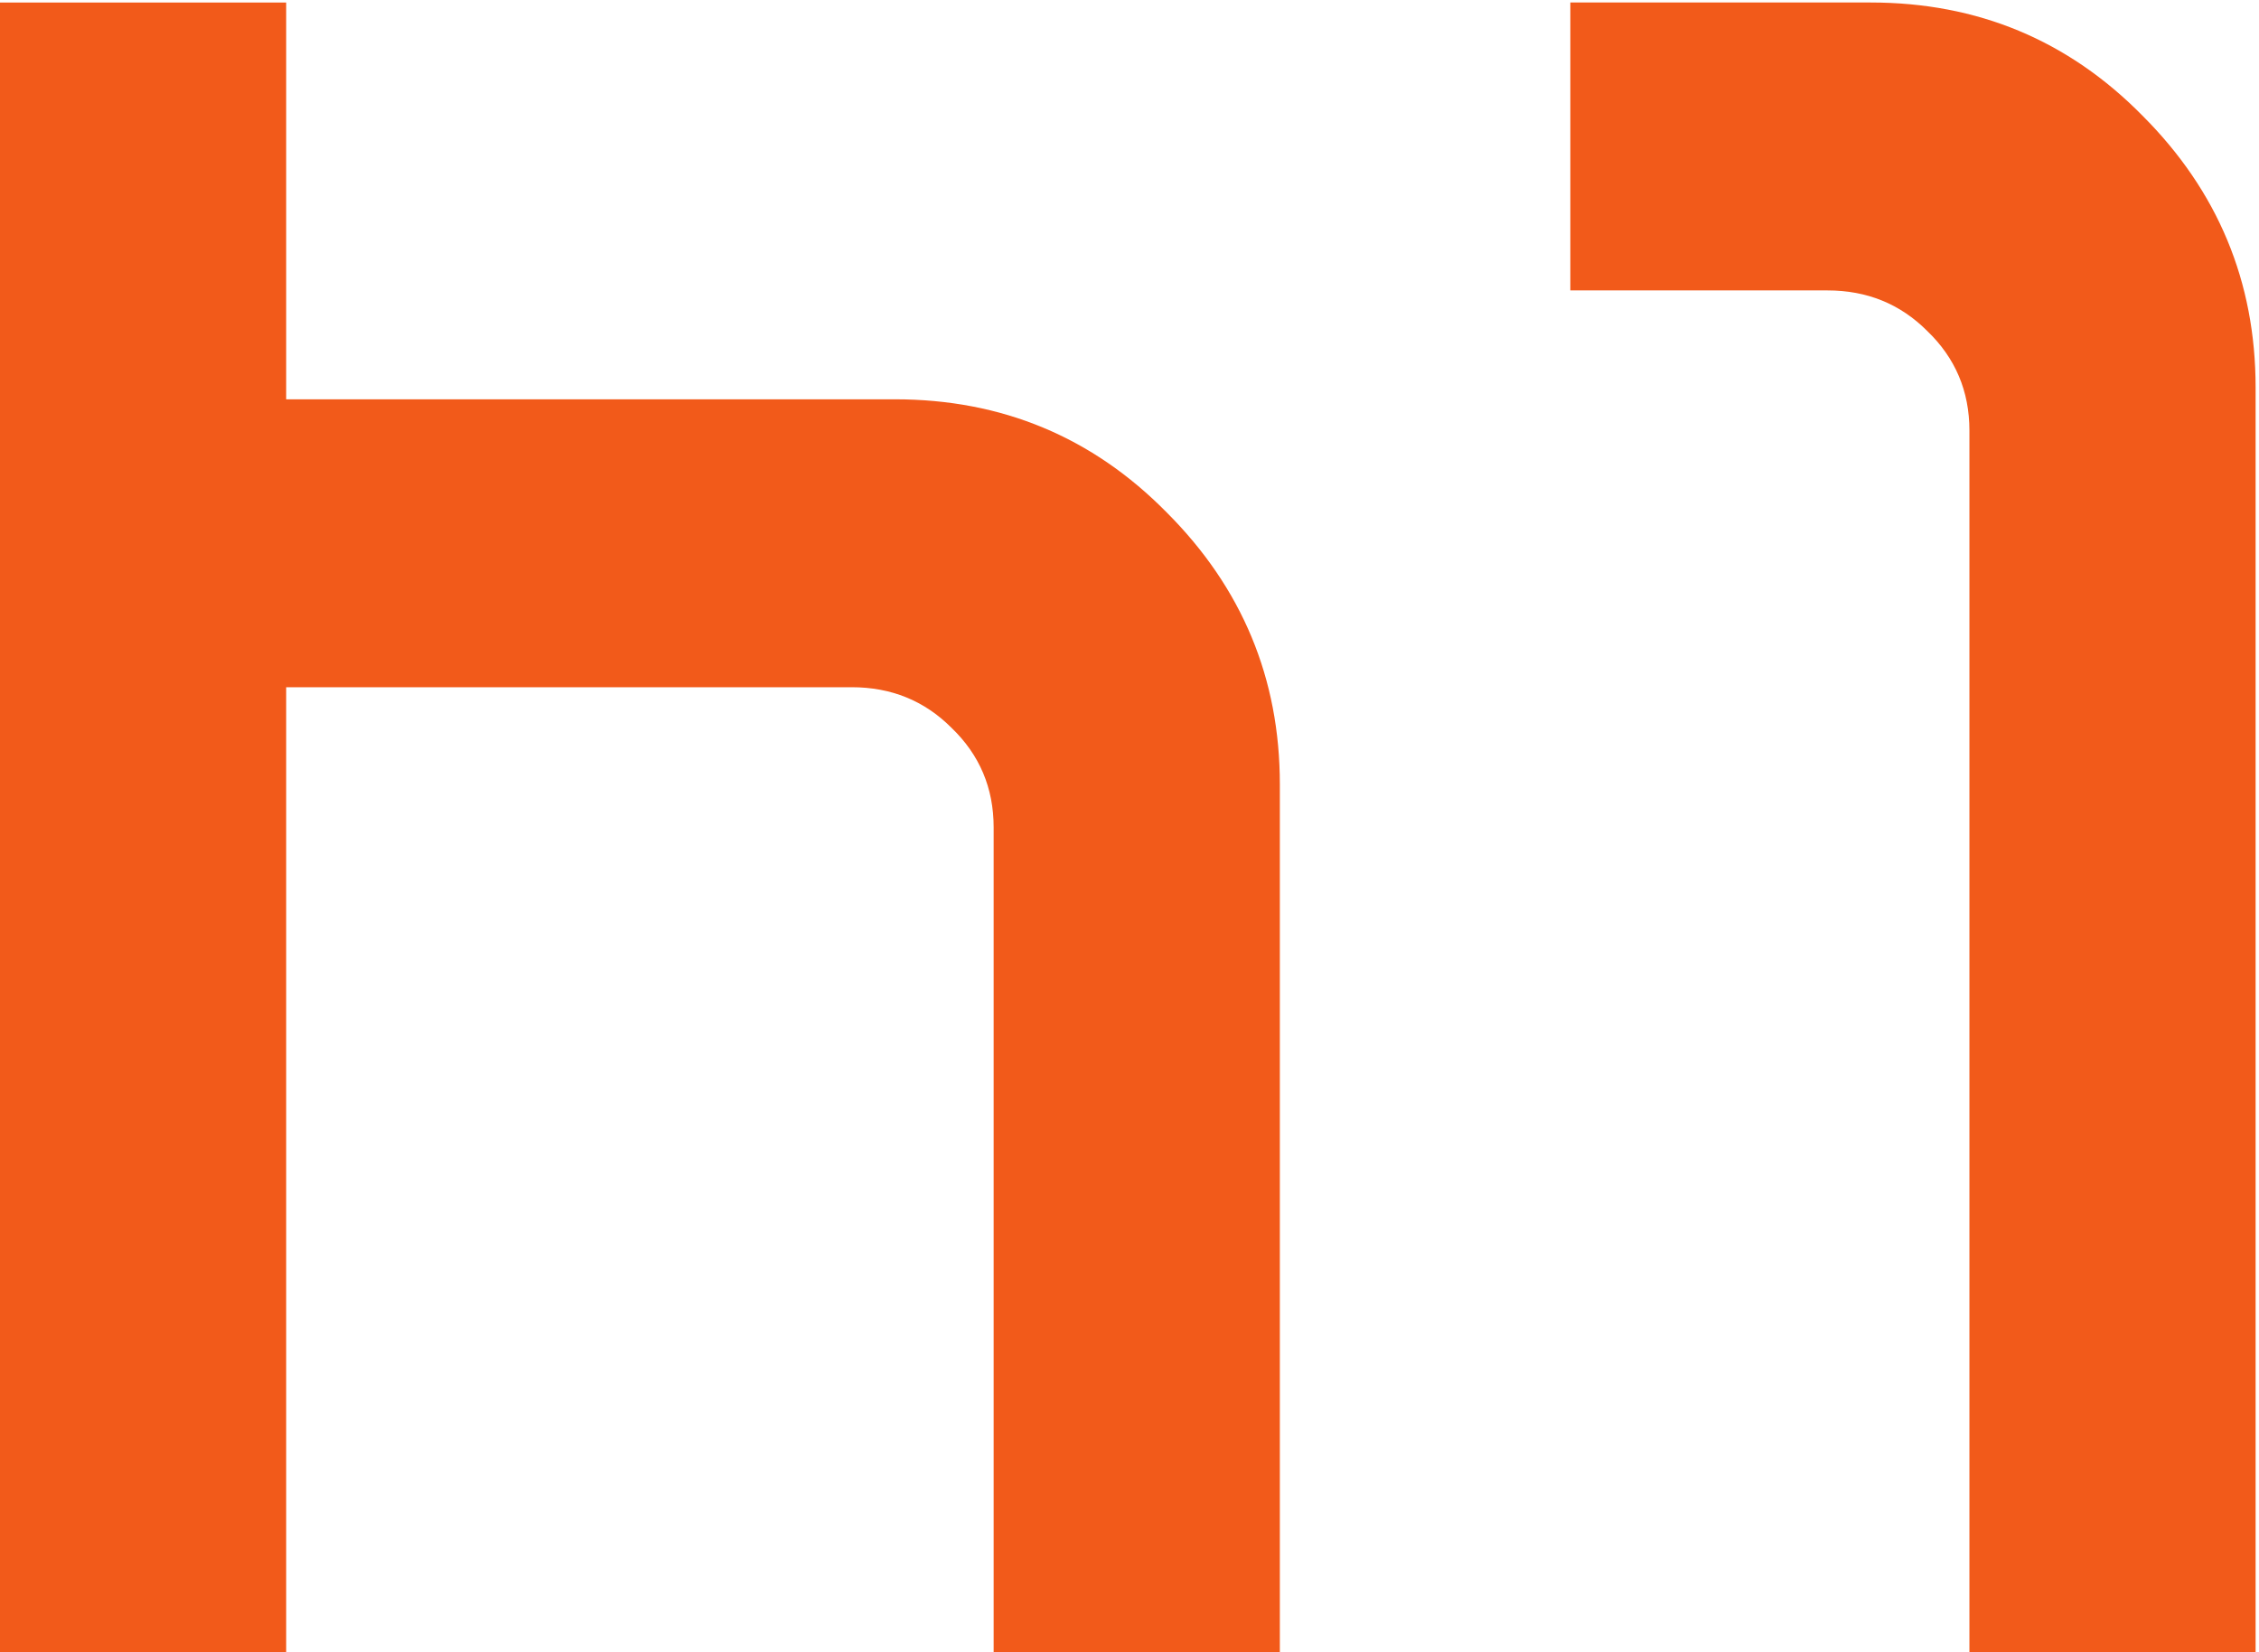 <svg id="a" version="1.1" viewBox="0 0 300 219.39" xml:space="preserve" xmlns="http://www.w3.org/2000/svg"><g id="b" transform="matrix(1.25 0 0 -1.25 88.011 154.96)"><g id="c" transform="matrix(.244 0 0 .244 -71.592 -52.273)" fill="#f25a1a"><path id="d" d="m562.11 2.977h-124.61v359.12c0 17.152-6.125 31.613-18.387 43.379-11.757 11.757-26.214 17.636-43.367 17.636h-246.29v-420.13h-124.61v718.23h124.61v-172.75h265.04c46.551 0 86.004-16.41 118.36-49.258 32.836-32.836 49.261-72.289 49.261-118.36v-377.86"/><path id="e" d="m986.98 2.977h-124.61v531.87c0 17.152-6.129 31.613-18.391 43.379-11.757 11.757-26.214 17.636-43.367 17.636h-112.01v125.35h130.75c46.555 0 86.012-16.41 118.36-49.258 32.836-32.836 49.265-72.289 49.265-118.36v-550.62"/></g></g></svg>
